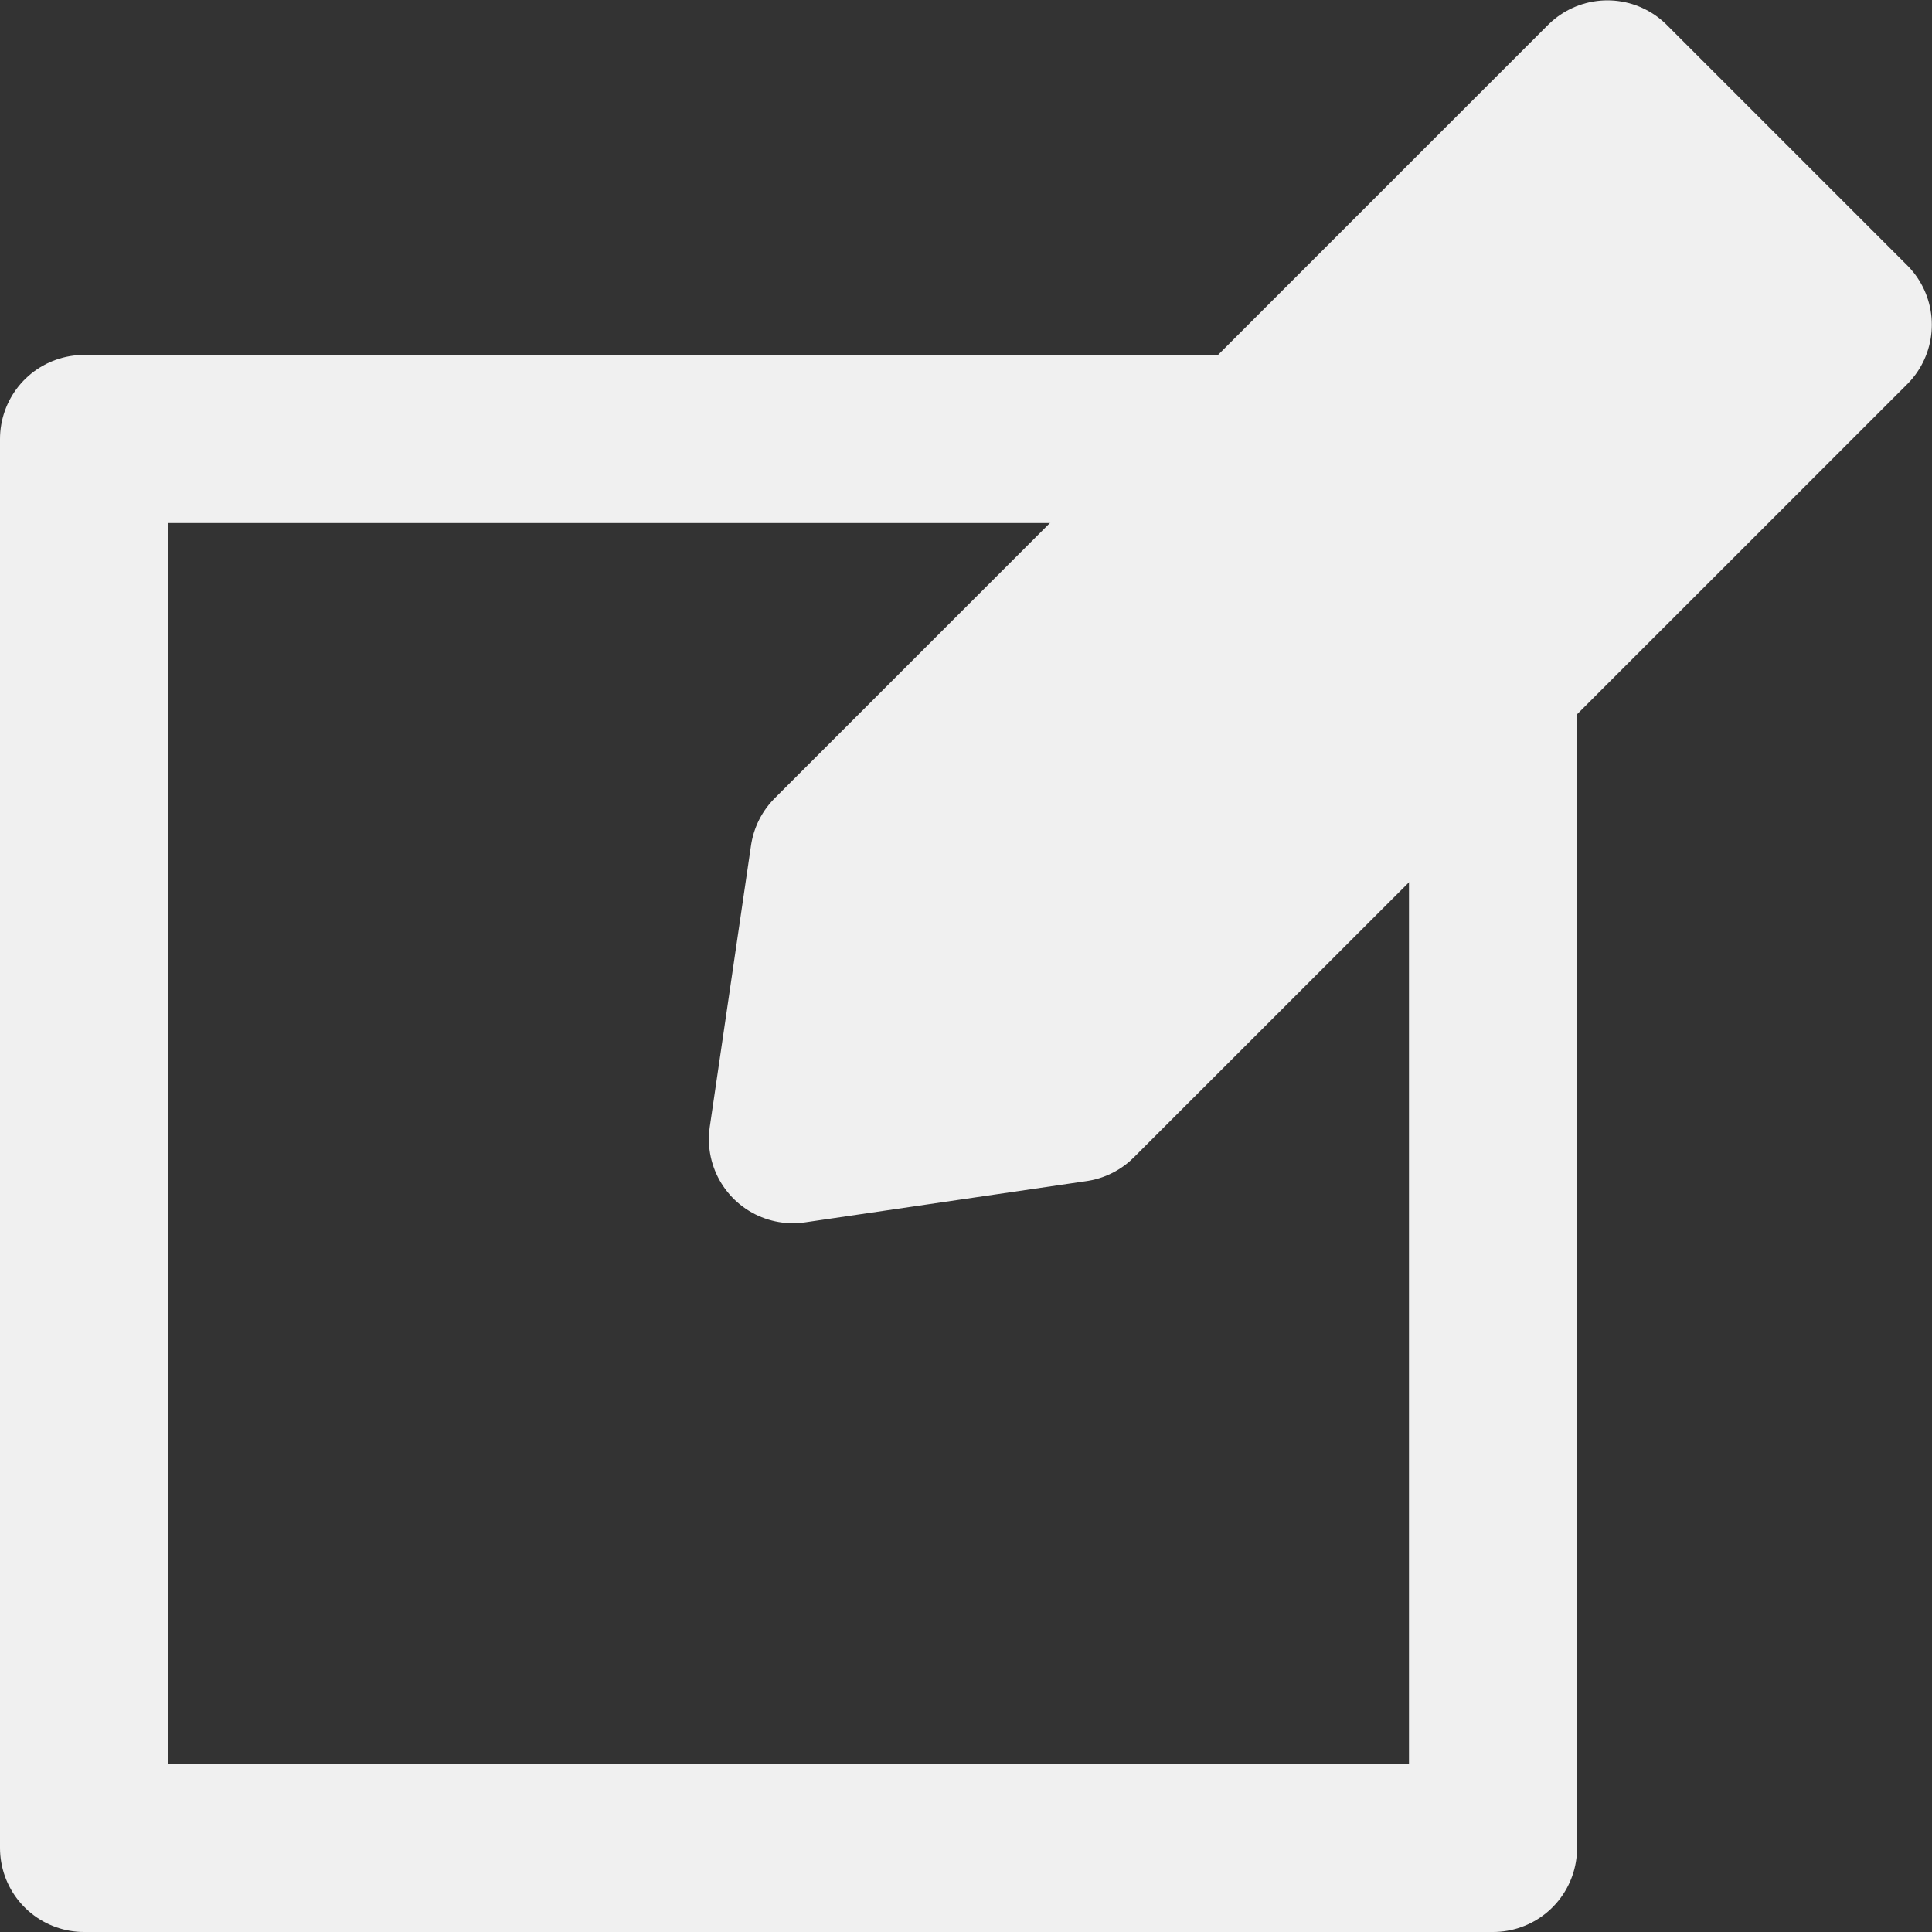 <svg xmlns="http://www.w3.org/2000/svg" width="22.987" height="22.987" viewBox="0 0 22.987 22.987"><rect x="0" y="0" width="22.987" height="22.987" fill="#333333" stroke="none"/><defs><style>.a{fill:none;}.a,.b{stroke:#f0f0f0;stroke-linecap:round;stroke-linejoin:round;stroke-width:2px;}.b{fill:#f0f0f0;}</style></defs><g transform="translate(-156.755 -497.302)"><rect class="a" width="16.764" height="16.764" transform="translate(157.755 502.525)"/><path class="b" d="M168.214,527.306l-3.35.491.491-3.35,9.2-9.2,2.86,2.86Z" transform="translate(1.325 -16.941)"/></g></svg>